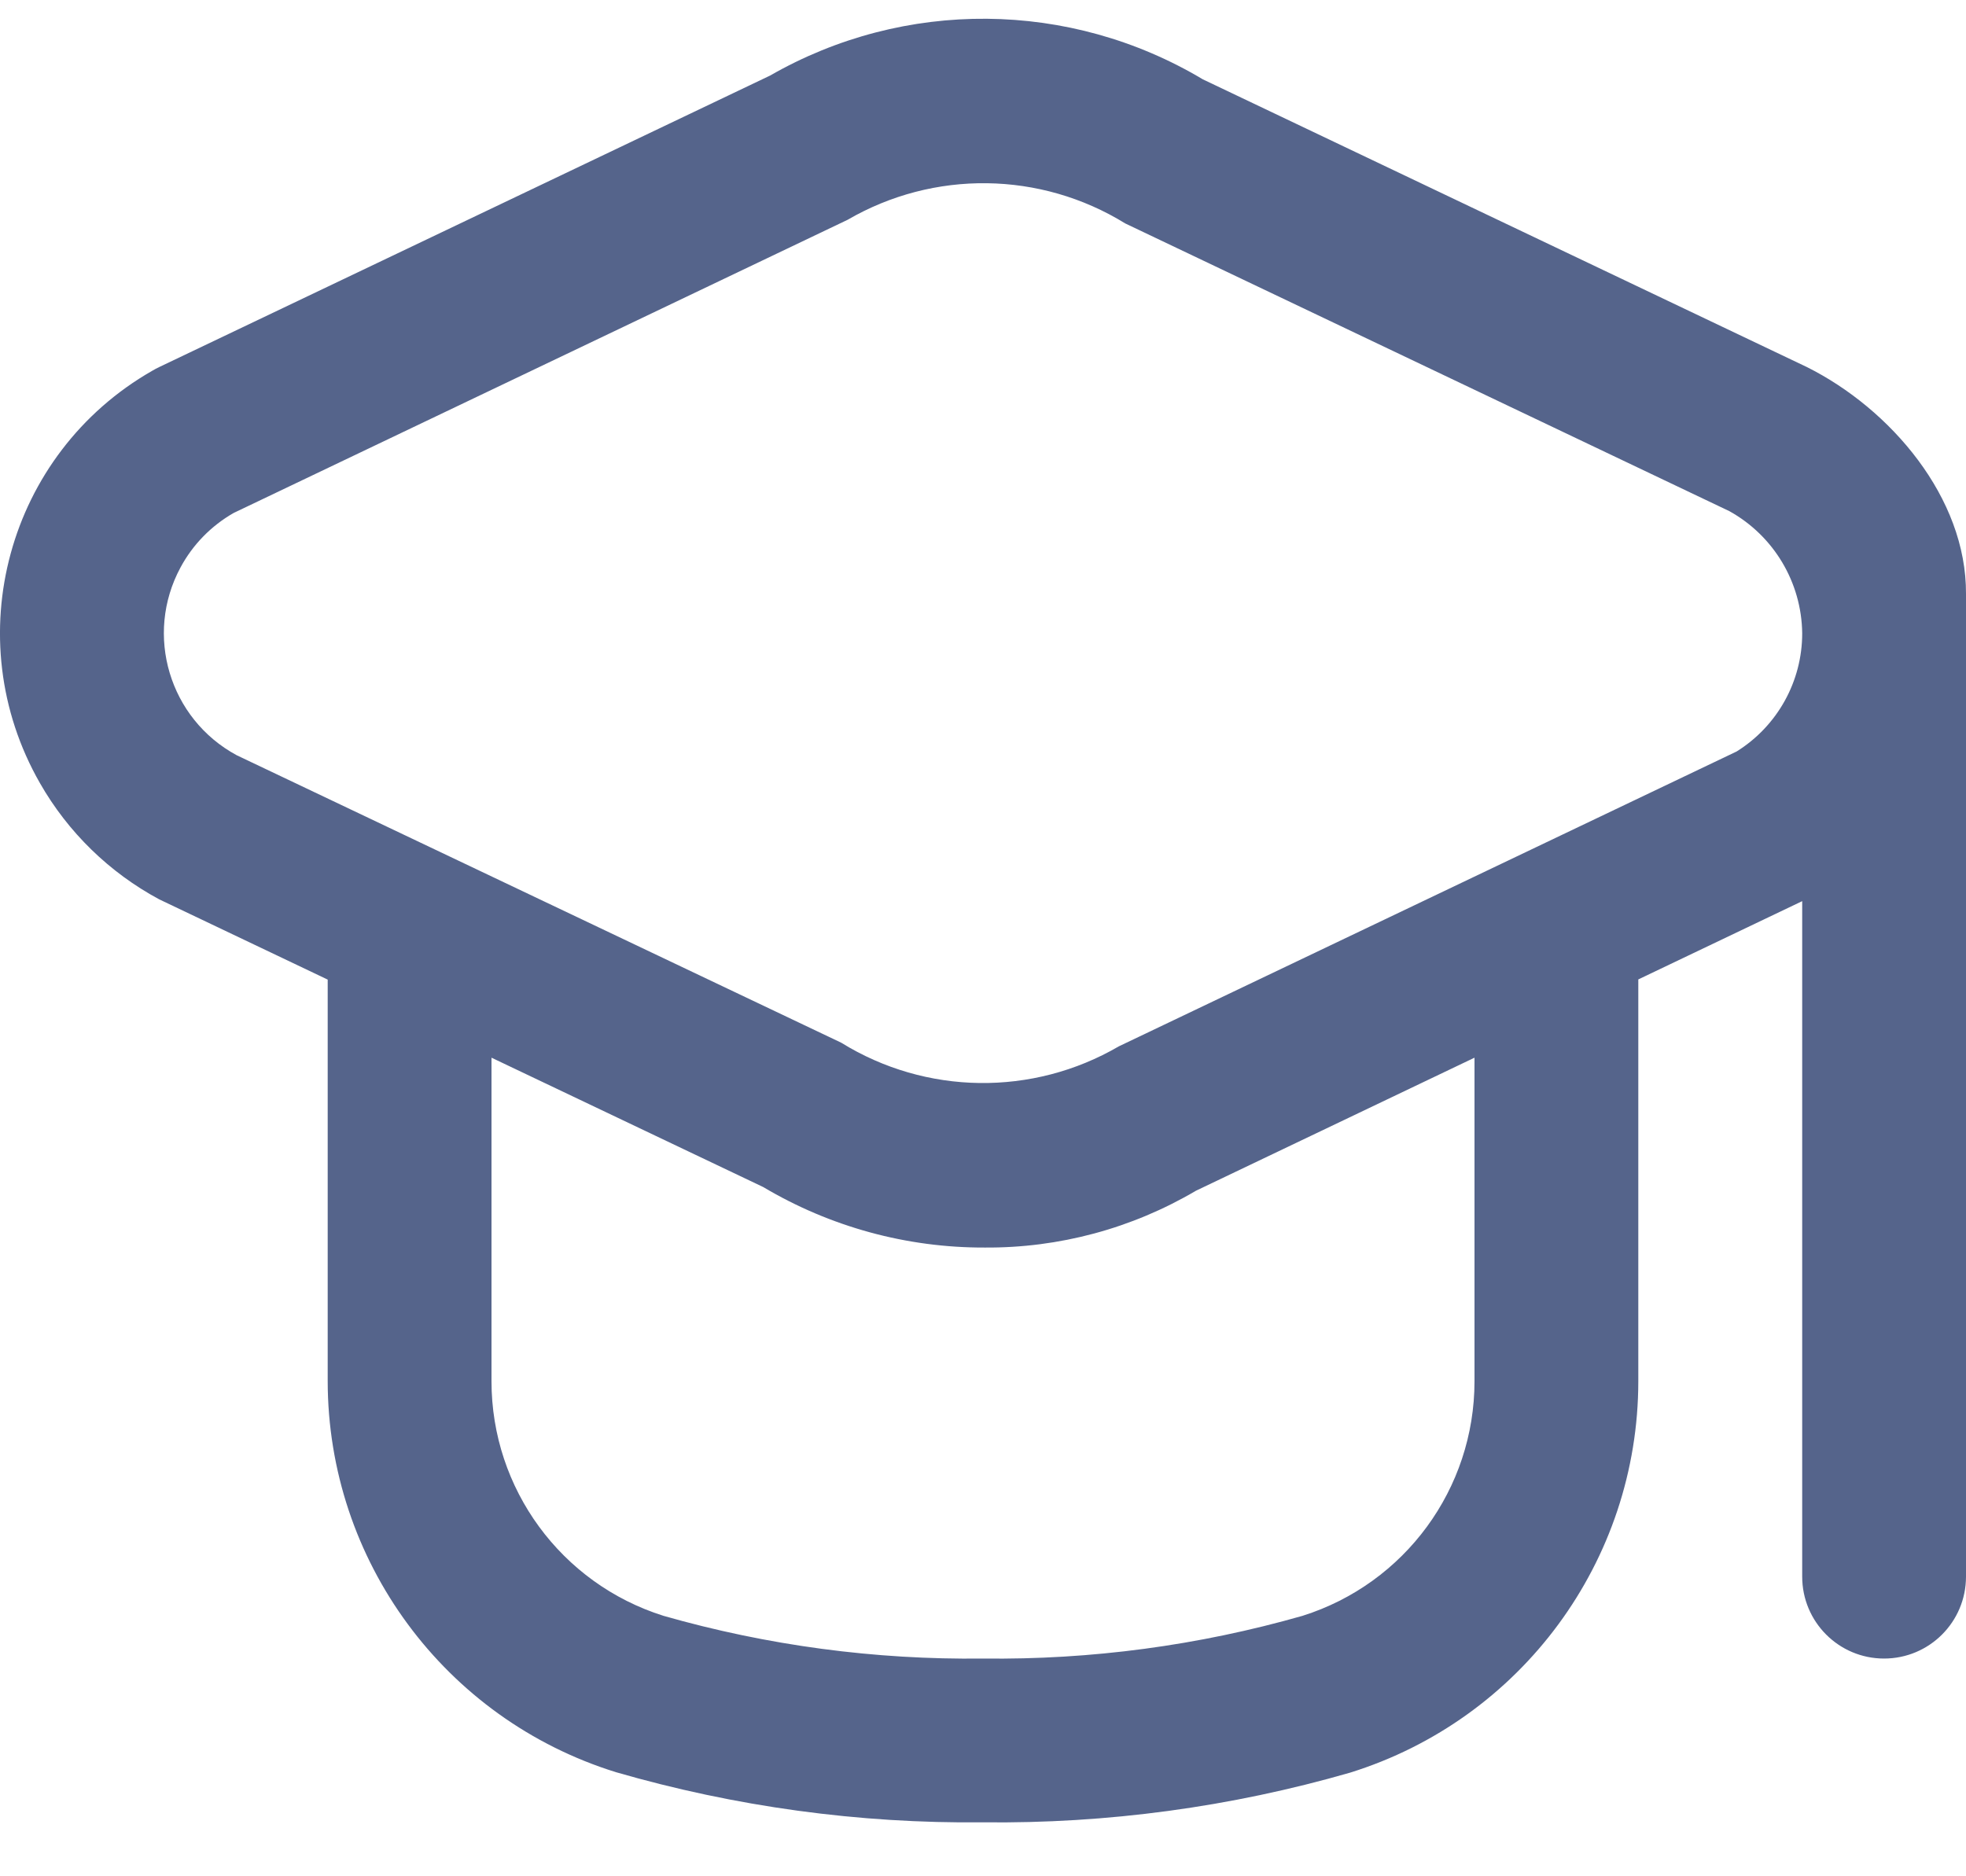 <svg width="22" height="21" viewBox="0 0 22 21" fill="none" xmlns="http://www.w3.org/2000/svg">
<path d="M20.219 4.108L13.46 0.888C11.972 -0.001 10.12 -0.017 8.617 0.846L1.782 4.108C1.756 4.121 1.729 4.134 1.705 4.149C0.082 5.076 -0.481 7.143 0.447 8.765C0.761 9.315 1.224 9.766 1.782 10.066L3.667 10.964V15.456C3.668 17.464 4.975 19.239 6.893 19.835C8.227 20.221 9.611 20.411 11 20.396C12.389 20.412 13.773 20.225 15.108 19.84C17.025 19.243 18.332 17.469 18.333 15.46V10.962L20.167 10.086V17.646C20.167 18.153 20.577 18.563 21.083 18.563C21.59 18.563 22 18.153 22 17.646V6.647C22.006 5.57 21.156 4.576 20.219 4.108ZM16.5 15.46C16.5 16.662 15.721 17.724 14.575 18.085C13.413 18.417 12.209 18.578 11 18.563C9.792 18.578 8.587 18.417 7.425 18.085C6.279 17.724 5.5 16.662 5.5 15.46V11.838L8.541 13.286C9.291 13.732 10.148 13.966 11.02 13.963C11.851 13.969 12.667 13.749 13.383 13.327L16.5 11.838V15.46ZM19.433 8.411L12.52 11.711C11.556 12.273 10.361 12.257 9.413 11.67L2.649 8.453C1.895 8.046 1.613 7.105 2.02 6.351C2.157 6.096 2.363 5.885 2.615 5.741L9.485 2.46C10.449 1.9 11.643 1.915 12.592 2.501L19.352 5.721C19.849 5.997 20.16 6.518 20.167 7.087C20.168 7.625 19.89 8.126 19.433 8.411Z" fill="#55648B"/>
</svg>
